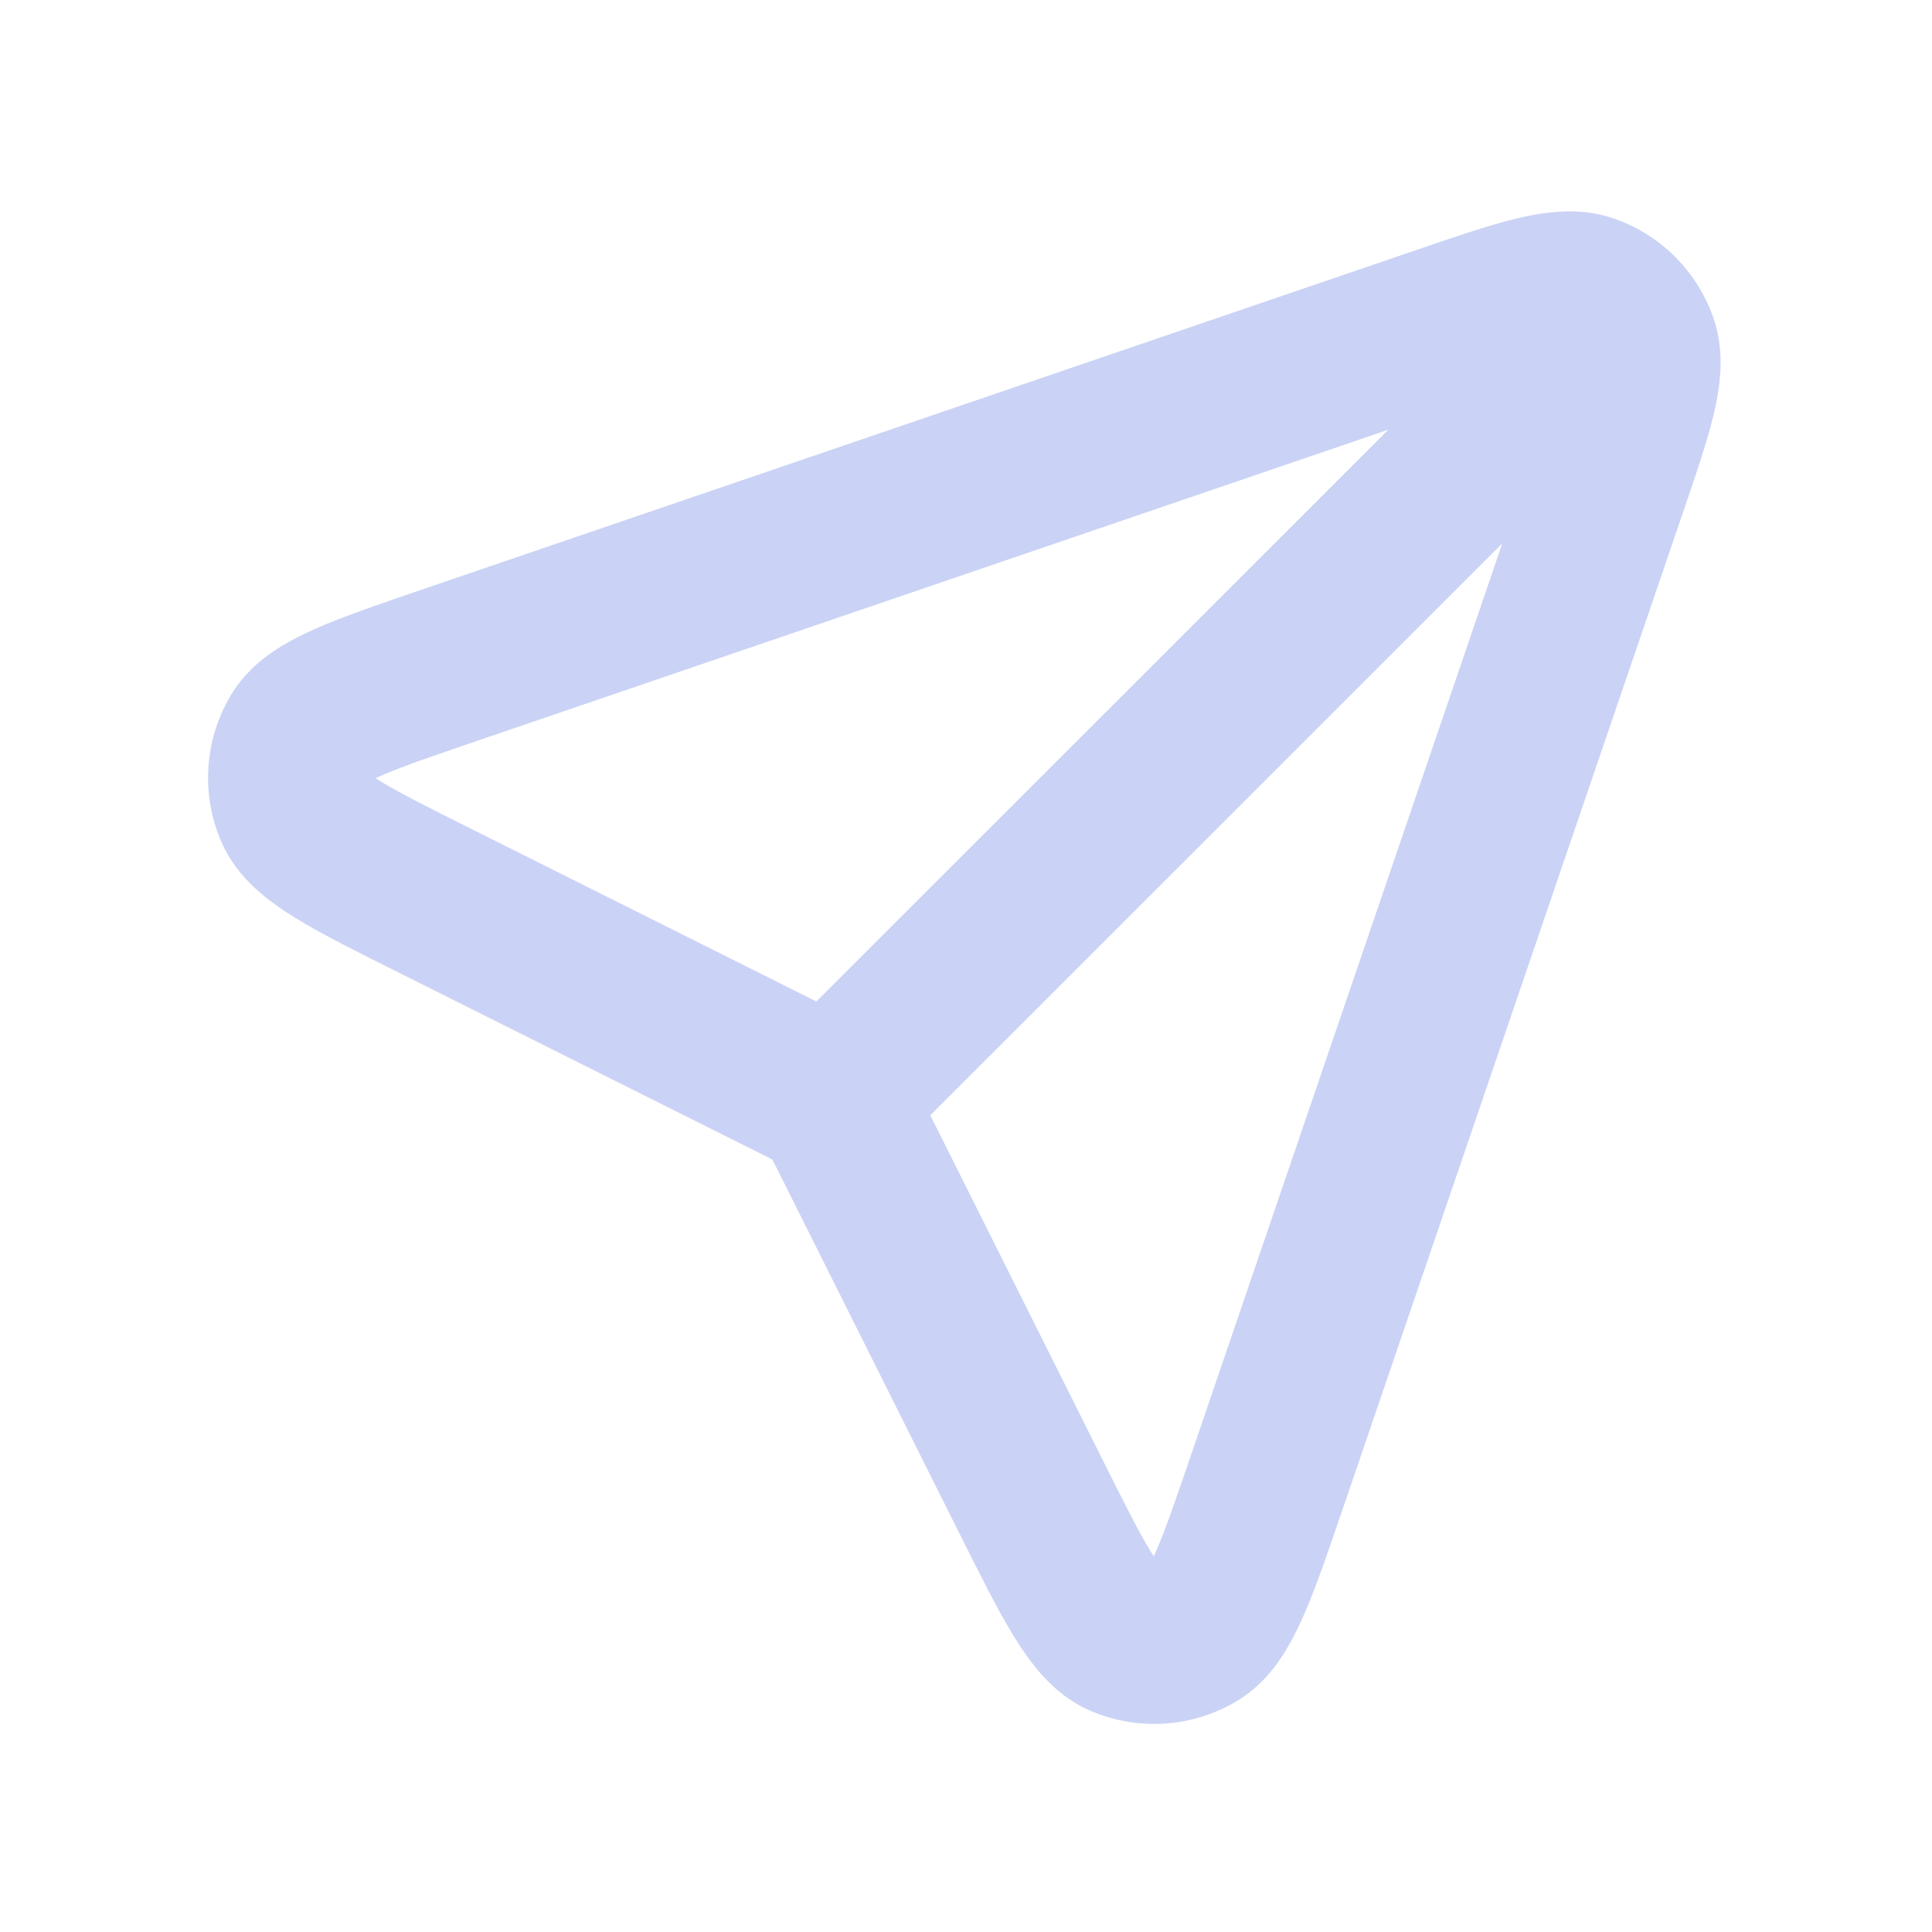 <!DOCTYPE svg PUBLIC "-//W3C//DTD SVG 1.1//EN" "http://www.w3.org/Graphics/SVG/1.1/DTD/svg11.dtd">
<!-- Uploaded to: SVG Repo, www.svgrepo.com, Transformed by: SVG Repo Mixer Tools -->
<svg width="800px" height="800px" viewBox="0 0 24 24" fill="none" xmlns="http://www.w3.org/2000/svg">
<g id="SVGRepo_bgCarrier" stroke-width="0"/>
<g id="SVGRepo_tracerCarrier" stroke-linecap="round" stroke-linejoin="round"/>
<g id="SVGRepo_iconCarrier"> <path d="M10.301 13.695L20.102 3.897M10.579 14.136L12.802 18.58C13.339 19.654 13.607 20.192 13.946 20.336C14.239 20.461 14.575 20.438 14.849 20.275C15.165 20.087 15.359 19.518 15.747 18.382L19.946 6.084C20.285 5.094 20.453 4.599 20.338 4.271C20.237 3.986 20.013 3.762 19.728 3.662C19.401 3.546 18.905 3.715 17.915 4.053L5.618 8.252C4.481 8.64 3.913 8.834 3.725 9.15C3.562 9.424 3.539 9.76 3.664 10.054C3.808 10.392 4.345 10.661 5.419 11.197L9.864 13.42C10.041 13.508 10.13 13.553 10.206 13.612C10.274 13.664 10.335 13.725 10.388 13.793C10.447 13.87 10.491 13.959 10.579 14.136Z" stroke="#cad3f5" stroke-width="2" stroke-linecap="round" stroke-linejoin="round"/> </g>
</svg>